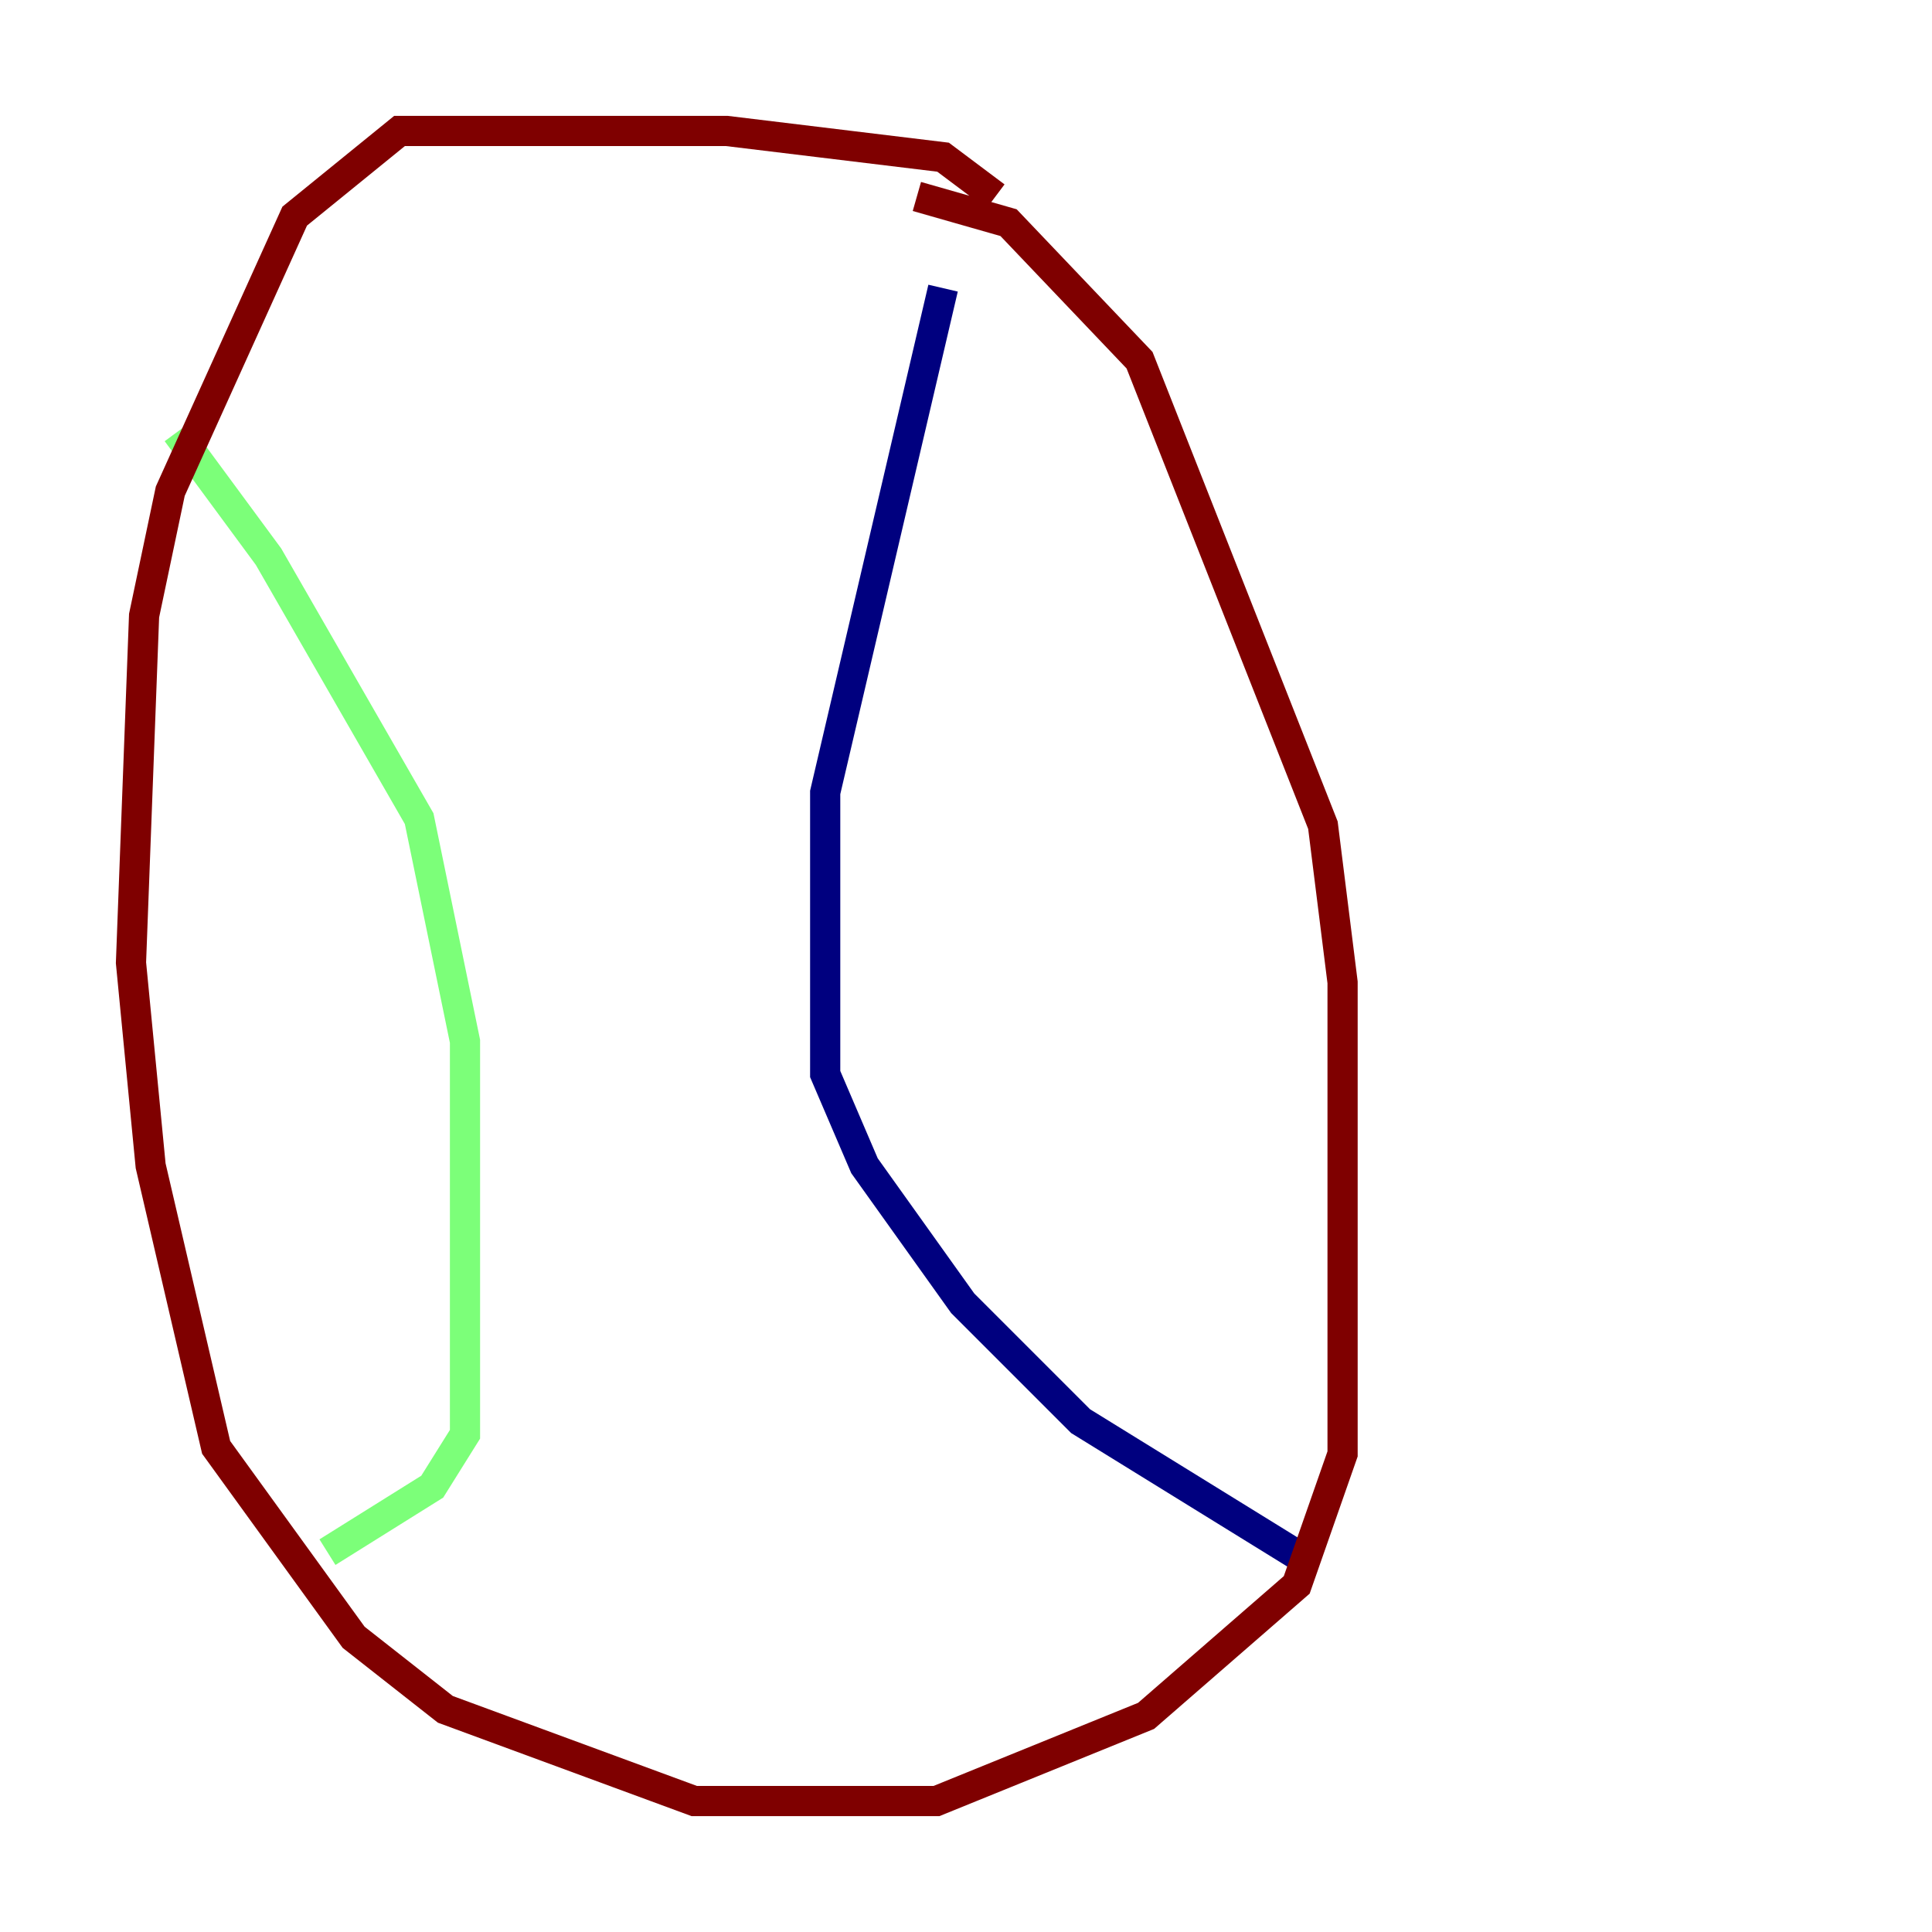 <?xml version="1.0" encoding="utf-8" ?>
<svg baseProfile="tiny" height="128" version="1.2" viewBox="0,0,128,128" width="128" xmlns="http://www.w3.org/2000/svg" xmlns:ev="http://www.w3.org/2001/xml-events" xmlns:xlink="http://www.w3.org/1999/xlink"><defs /><polyline fill="none" points="62.481,19.091 54.671,52.502 54.671,71.159 57.275,77.234 63.783,86.346 71.593,94.156 86.346,103.268" stroke="#00007f" stroke-width="2" /><polyline fill="none" points="11.715,28.637 17.79,36.881 27.77,54.237 30.807,68.99 30.807,95.024 28.637,98.495 21.695,102.834" stroke="#7cff79" stroke-width="2" /><polyline fill="none" points="65.953,13.017 62.481,10.414 48.163,8.678 26.468,8.678 19.525,14.319 11.281,32.542 9.546,40.786 8.678,63.783 9.98,77.234 14.319,95.891 23.43,108.475 29.505,113.248 45.993,119.322 62.047,119.322 75.932,113.681 85.912,105.003 88.949,96.325 88.949,65.085 87.647,54.671 75.498,23.864 66.82,14.752 60.746,13.017" stroke="#7f0000" stroke-width="2" /></svg>